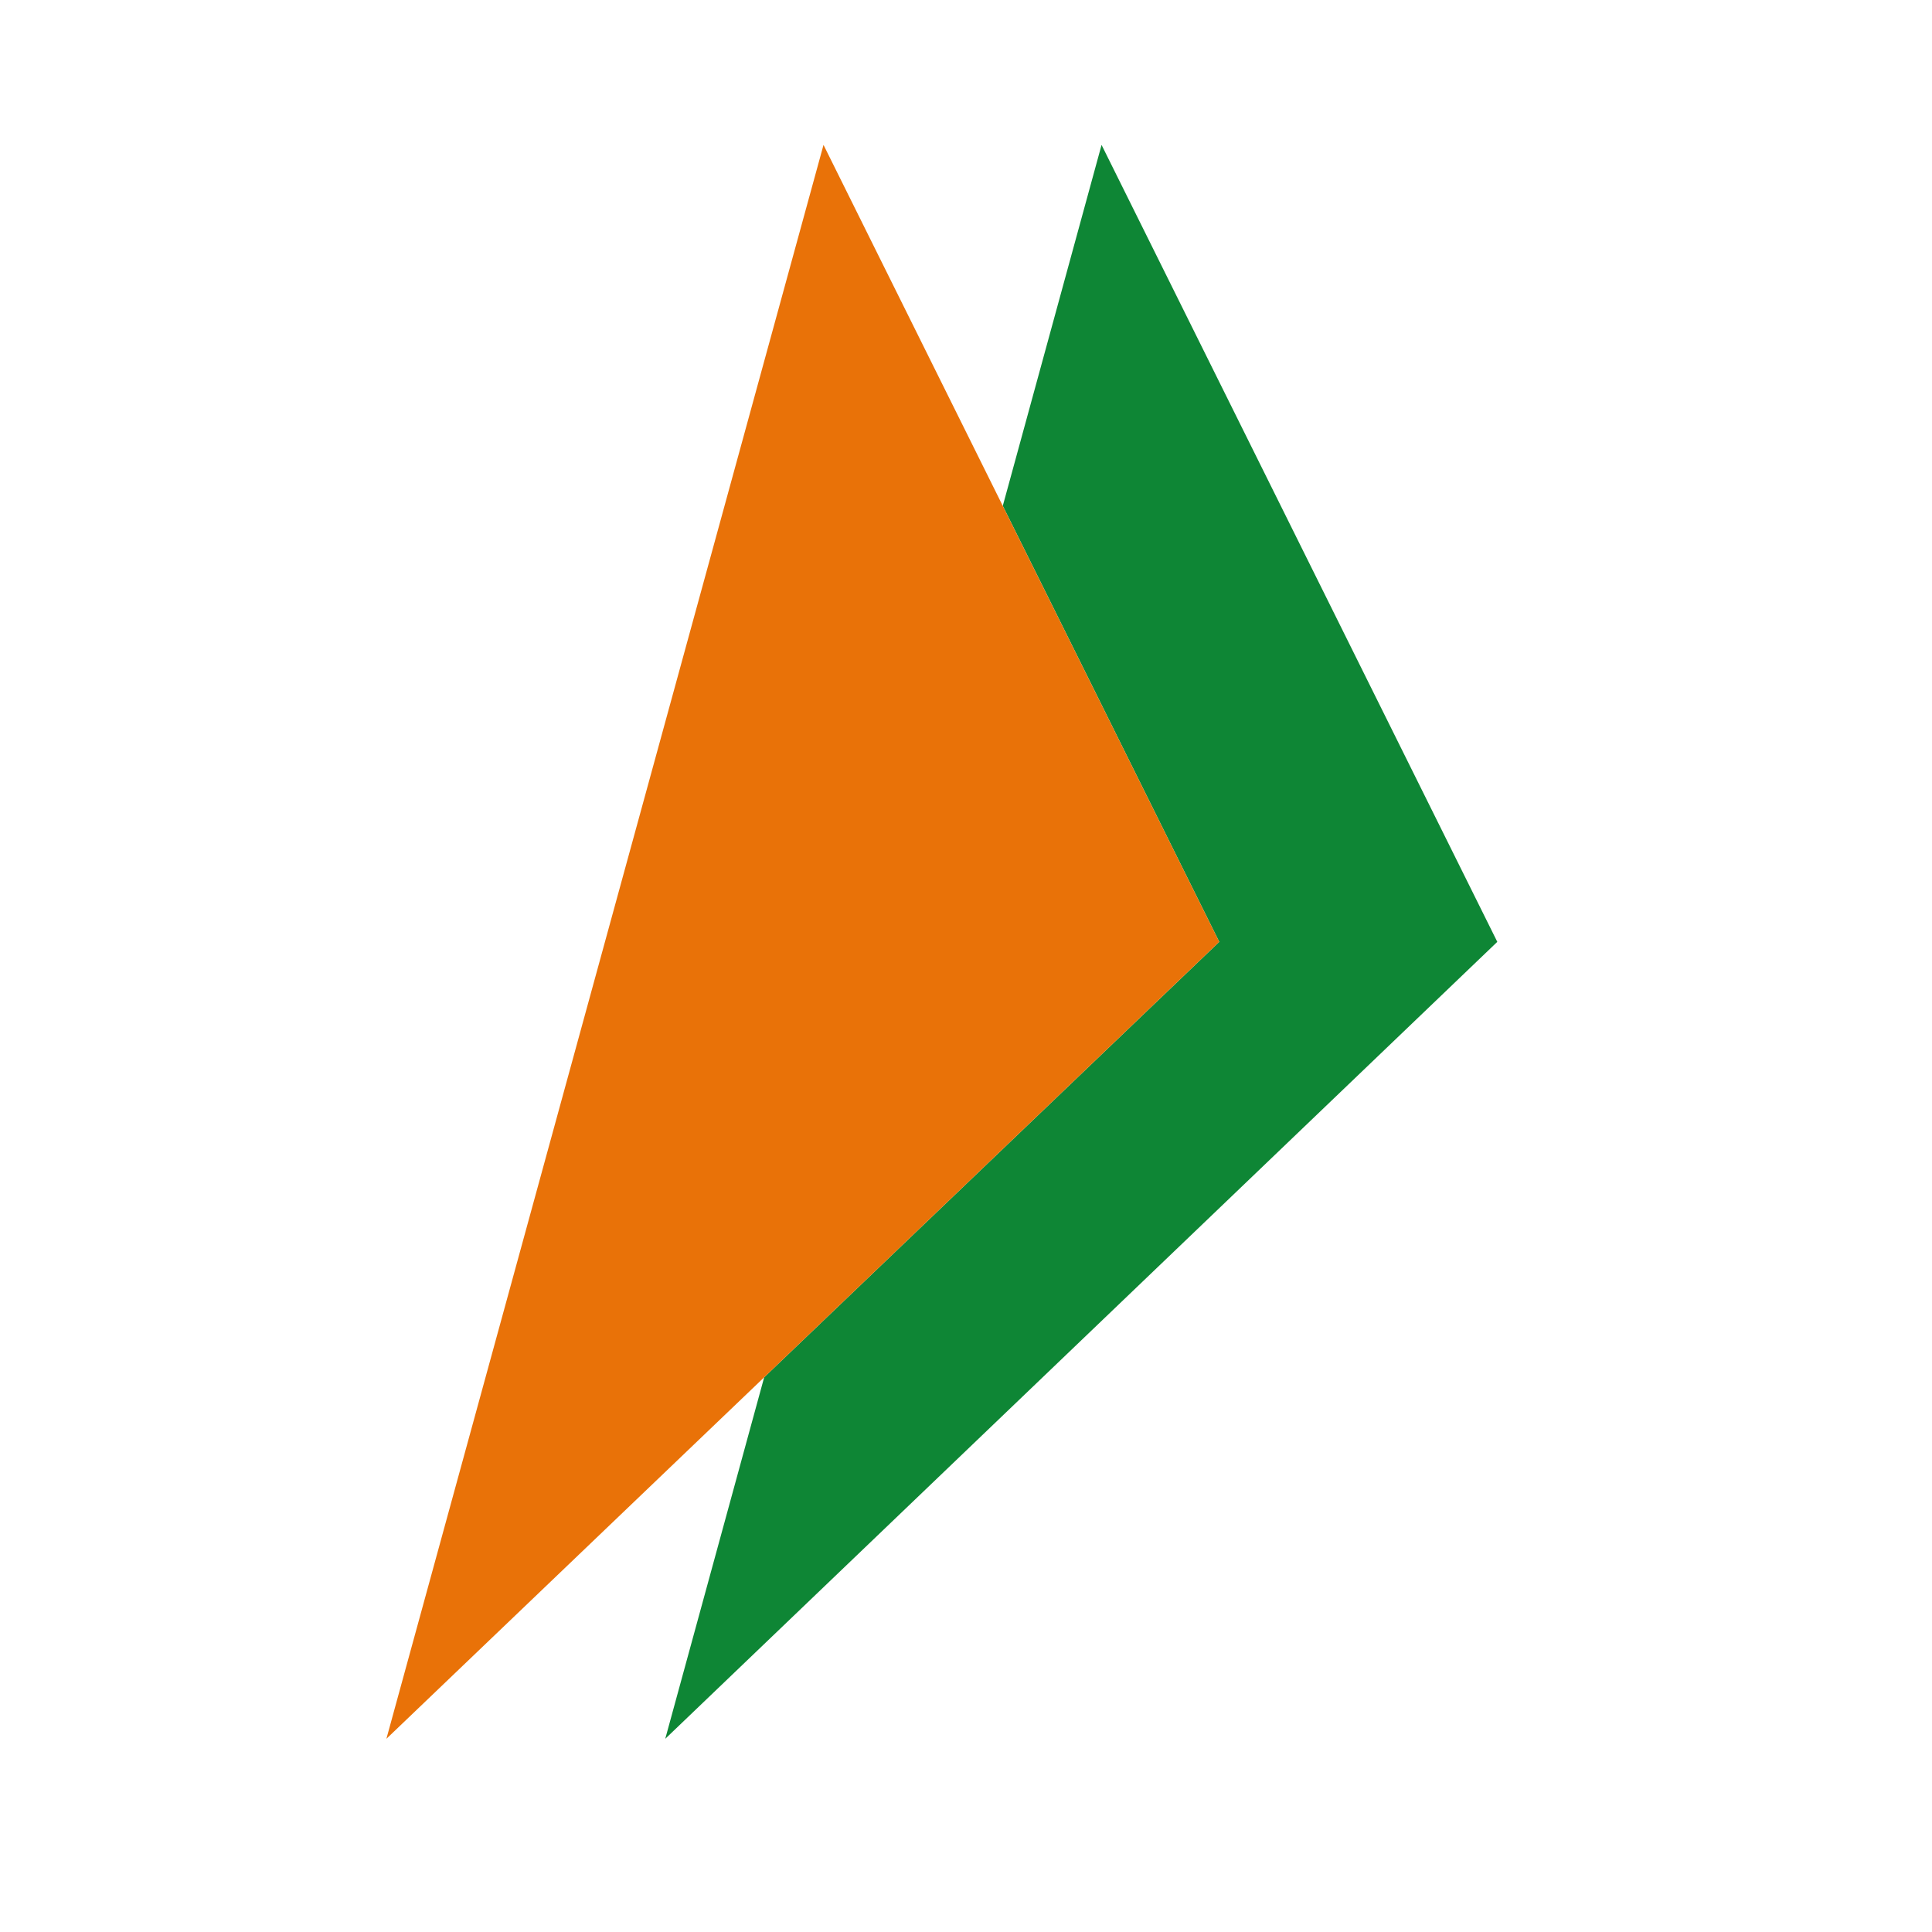 <svg width="24" height="24" viewBox="0 0 24 24" fill="none" xmlns="http://www.w3.org/2000/svg">
<path fill-rule="evenodd" clip-rule="evenodd" d="M13.684 1.8L18.6 11.7L8.264 21.6L9.493 17.109L15.146 11.7L12.457 6.284L13.684 1.8Z" fill="#0E8635"/>
<path fill-rule="evenodd" clip-rule="evenodd" d="M10.23 1.8L15.146 11.7L4.8 21.6L10.23 1.8Z" fill="#E97208"/>
</svg>

